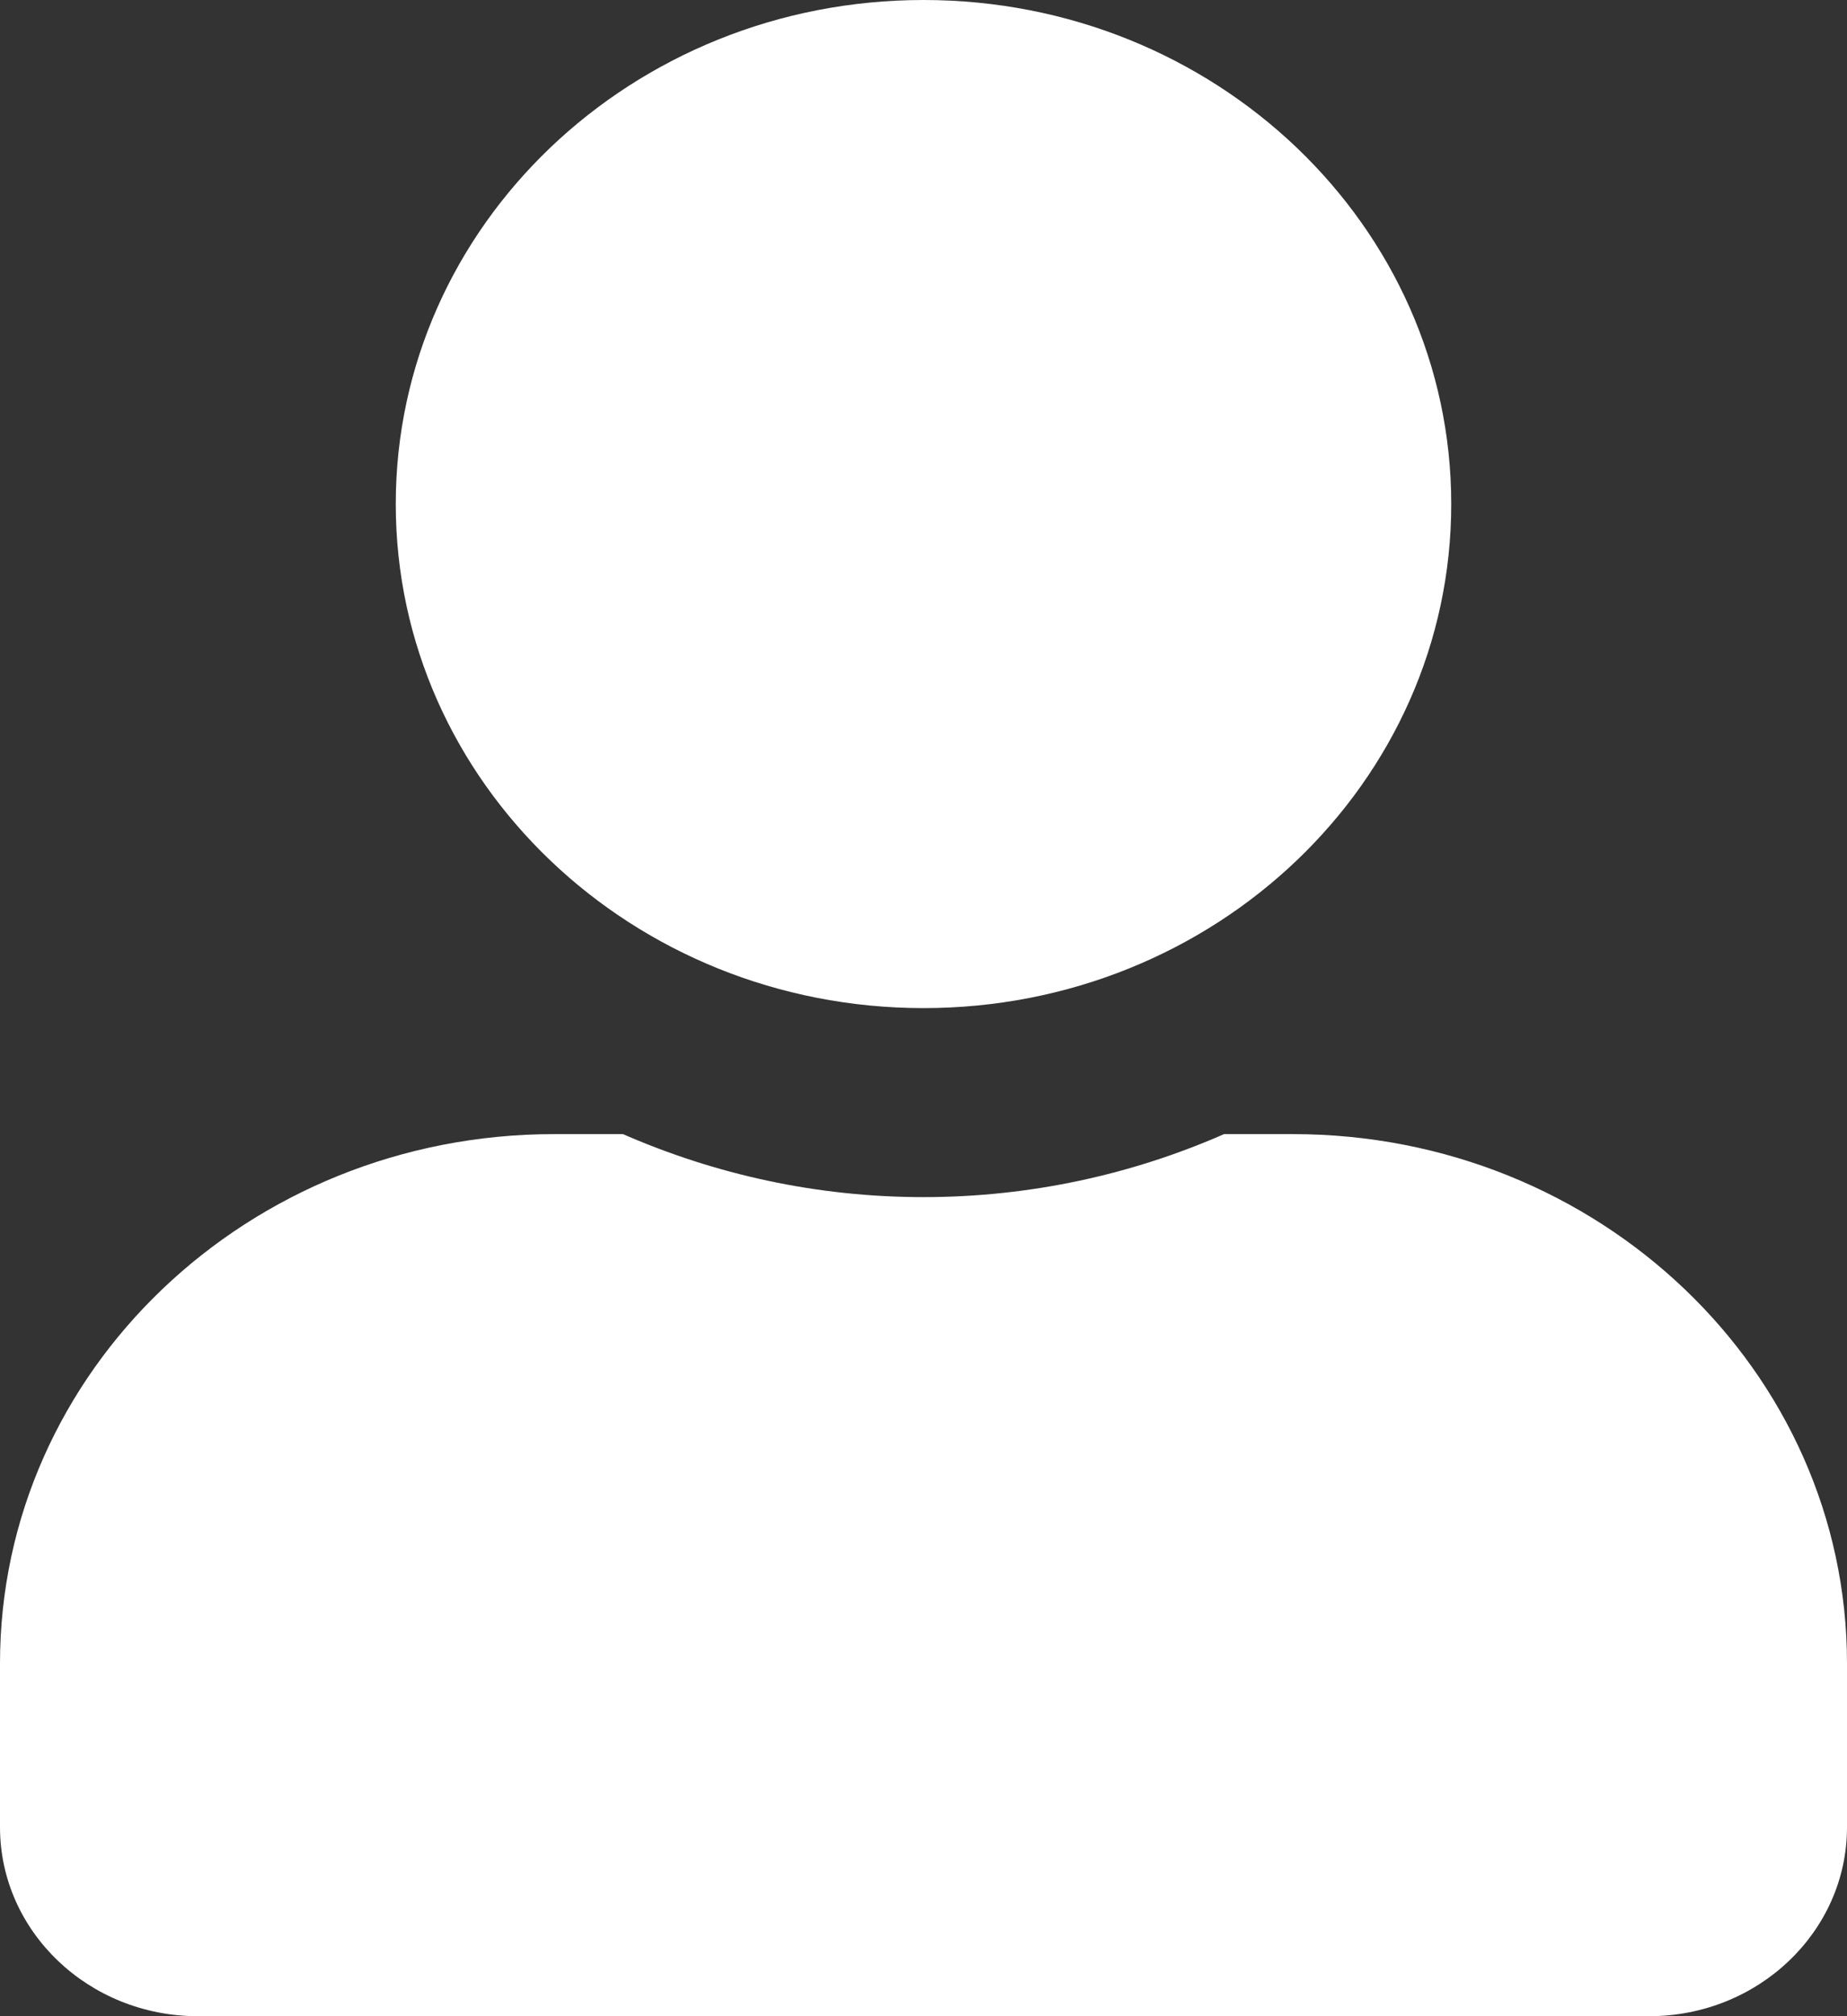<svg width="22" height="24" viewBox="0 0 22 24" fill="none" xmlns="http://www.w3.org/2000/svg">
<rect x="0" y="0" width="22" height="24" fill="#333333" stroke="none"/>
<path d="M11 12C14.472 12 17.286 9.314 17.286 6C17.286 2.686 14.472 0 11 0C7.528 0 4.714 2.686 4.714 6C4.714 9.314 7.528 12 11 12ZM15.4 13.5H14.58C13.49 13.978 12.277 14.25 11 14.25C9.723 14.25 8.515 13.978 7.42 13.5H6.6C2.956 13.5 0 16.322 0 19.8V21.75C0 22.992 1.056 24 2.357 24H19.643C20.944 24 22 22.992 22 21.75V19.8C22 16.322 19.044 13.5 15.4 13.5Z" fill="#fff"/>
</svg>
